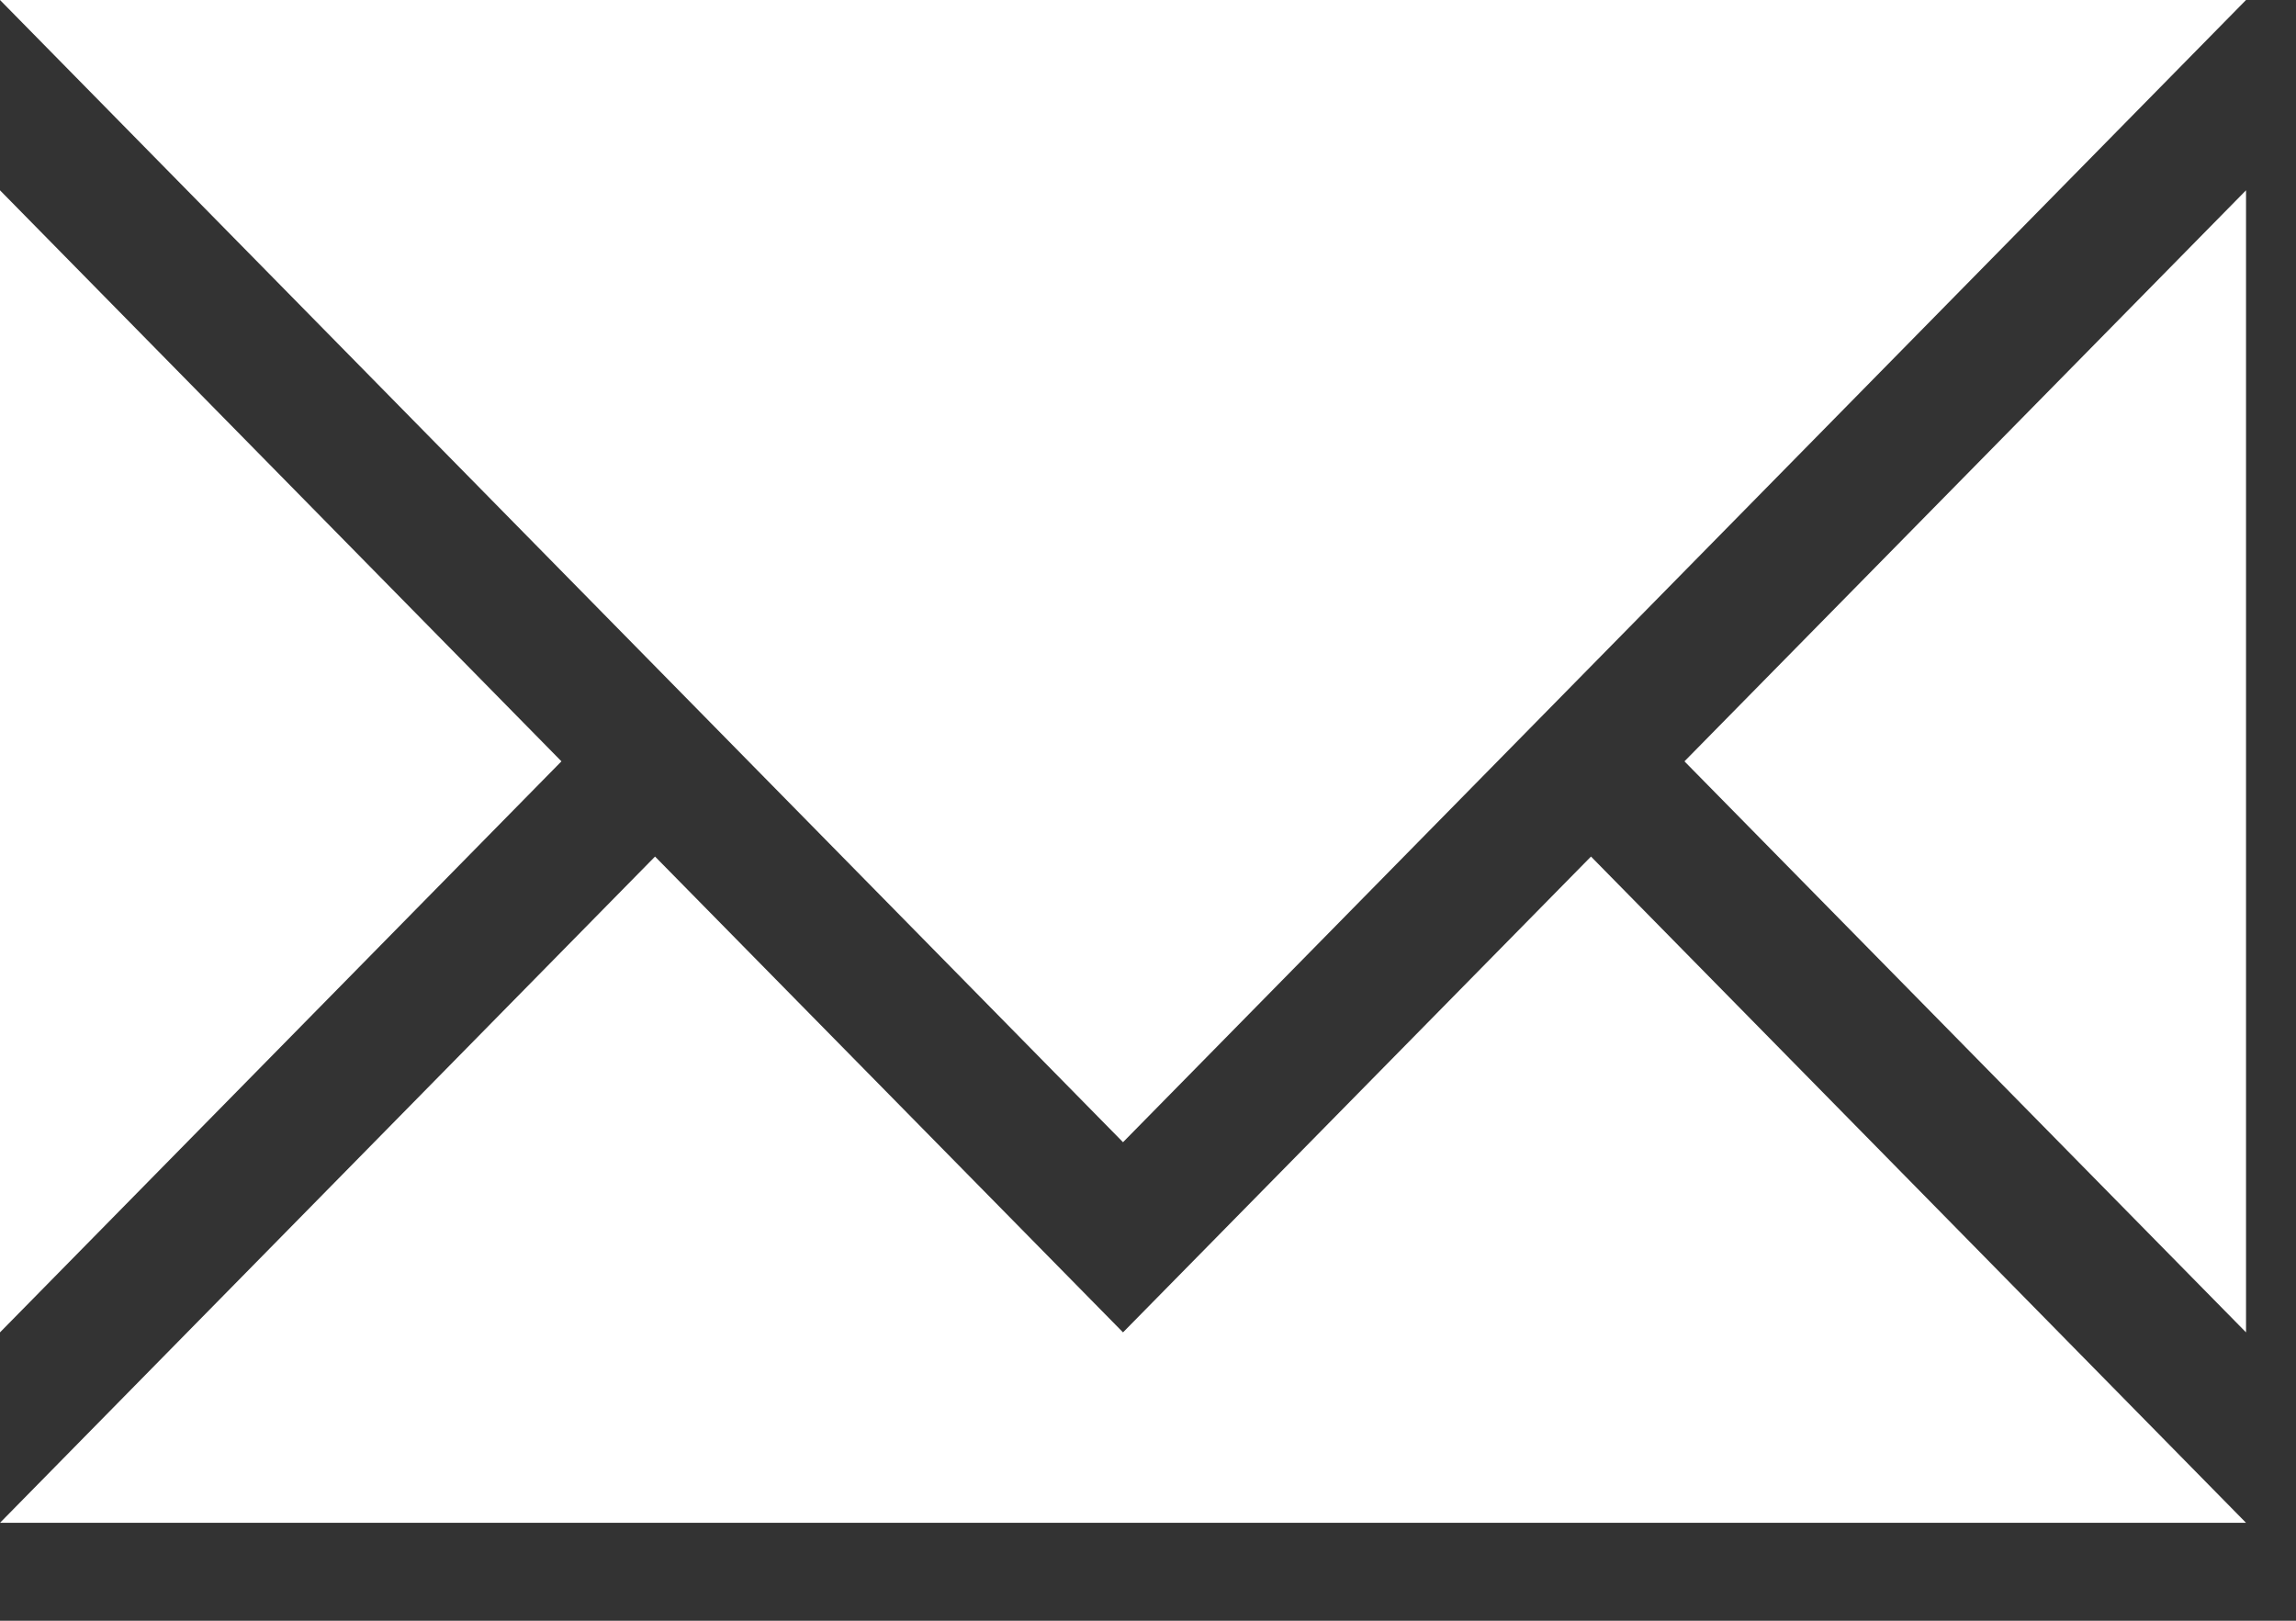 <?xml version="1.0" encoding="UTF-8" standalone="no"?>
<svg width="17px" height="12px" viewBox="0 0 17 12" version="1.1" xmlns="http://www.w3.org/2000/svg" xmlns:xlink="http://www.w3.org/1999/xlink">
    <rect x="0" y="0" width="17" height="12" fill="#333333" stroke="none"/>
    <!-- Generator: Sketch 44.1 (41455) - http://www.bohemiancoding.com/sketch -->
    <title>Page 1</title>
    <desc>Created with Sketch.</desc>
    <defs></defs>
    <g id="Page-1" stroke="none" stroke-width="1" fill="none" fill-rule="evenodd">
        <g id="00a-diad-concept-1" transform="translate(-1282, -2714)" fill="#FFFFFF">
            <g id="Content-bottom" transform="translate(-47, 2029)">
                <g id="Footer" transform="translate(0, 650)">
                    <g id="Social" transform="translate(1244, 23)">
                        <path d="M85,12 L93.315,20.457 L101.63,12 L85,12 Z M97.472,17.637 L101.63,21.865 L101.63,13.409 L97.472,17.637 Z M85,21.865 L89.157,17.637 L85,13.409 L85,21.865 Z M93.315,21.865 L89.85,18.342 L85,23.275 L101.63,23.275 L96.78,18.342 L93.315,21.865 Z" id="Page-1"></path>
                    </g>
                </g>
            </g>
        </g>
    </g>
</svg>